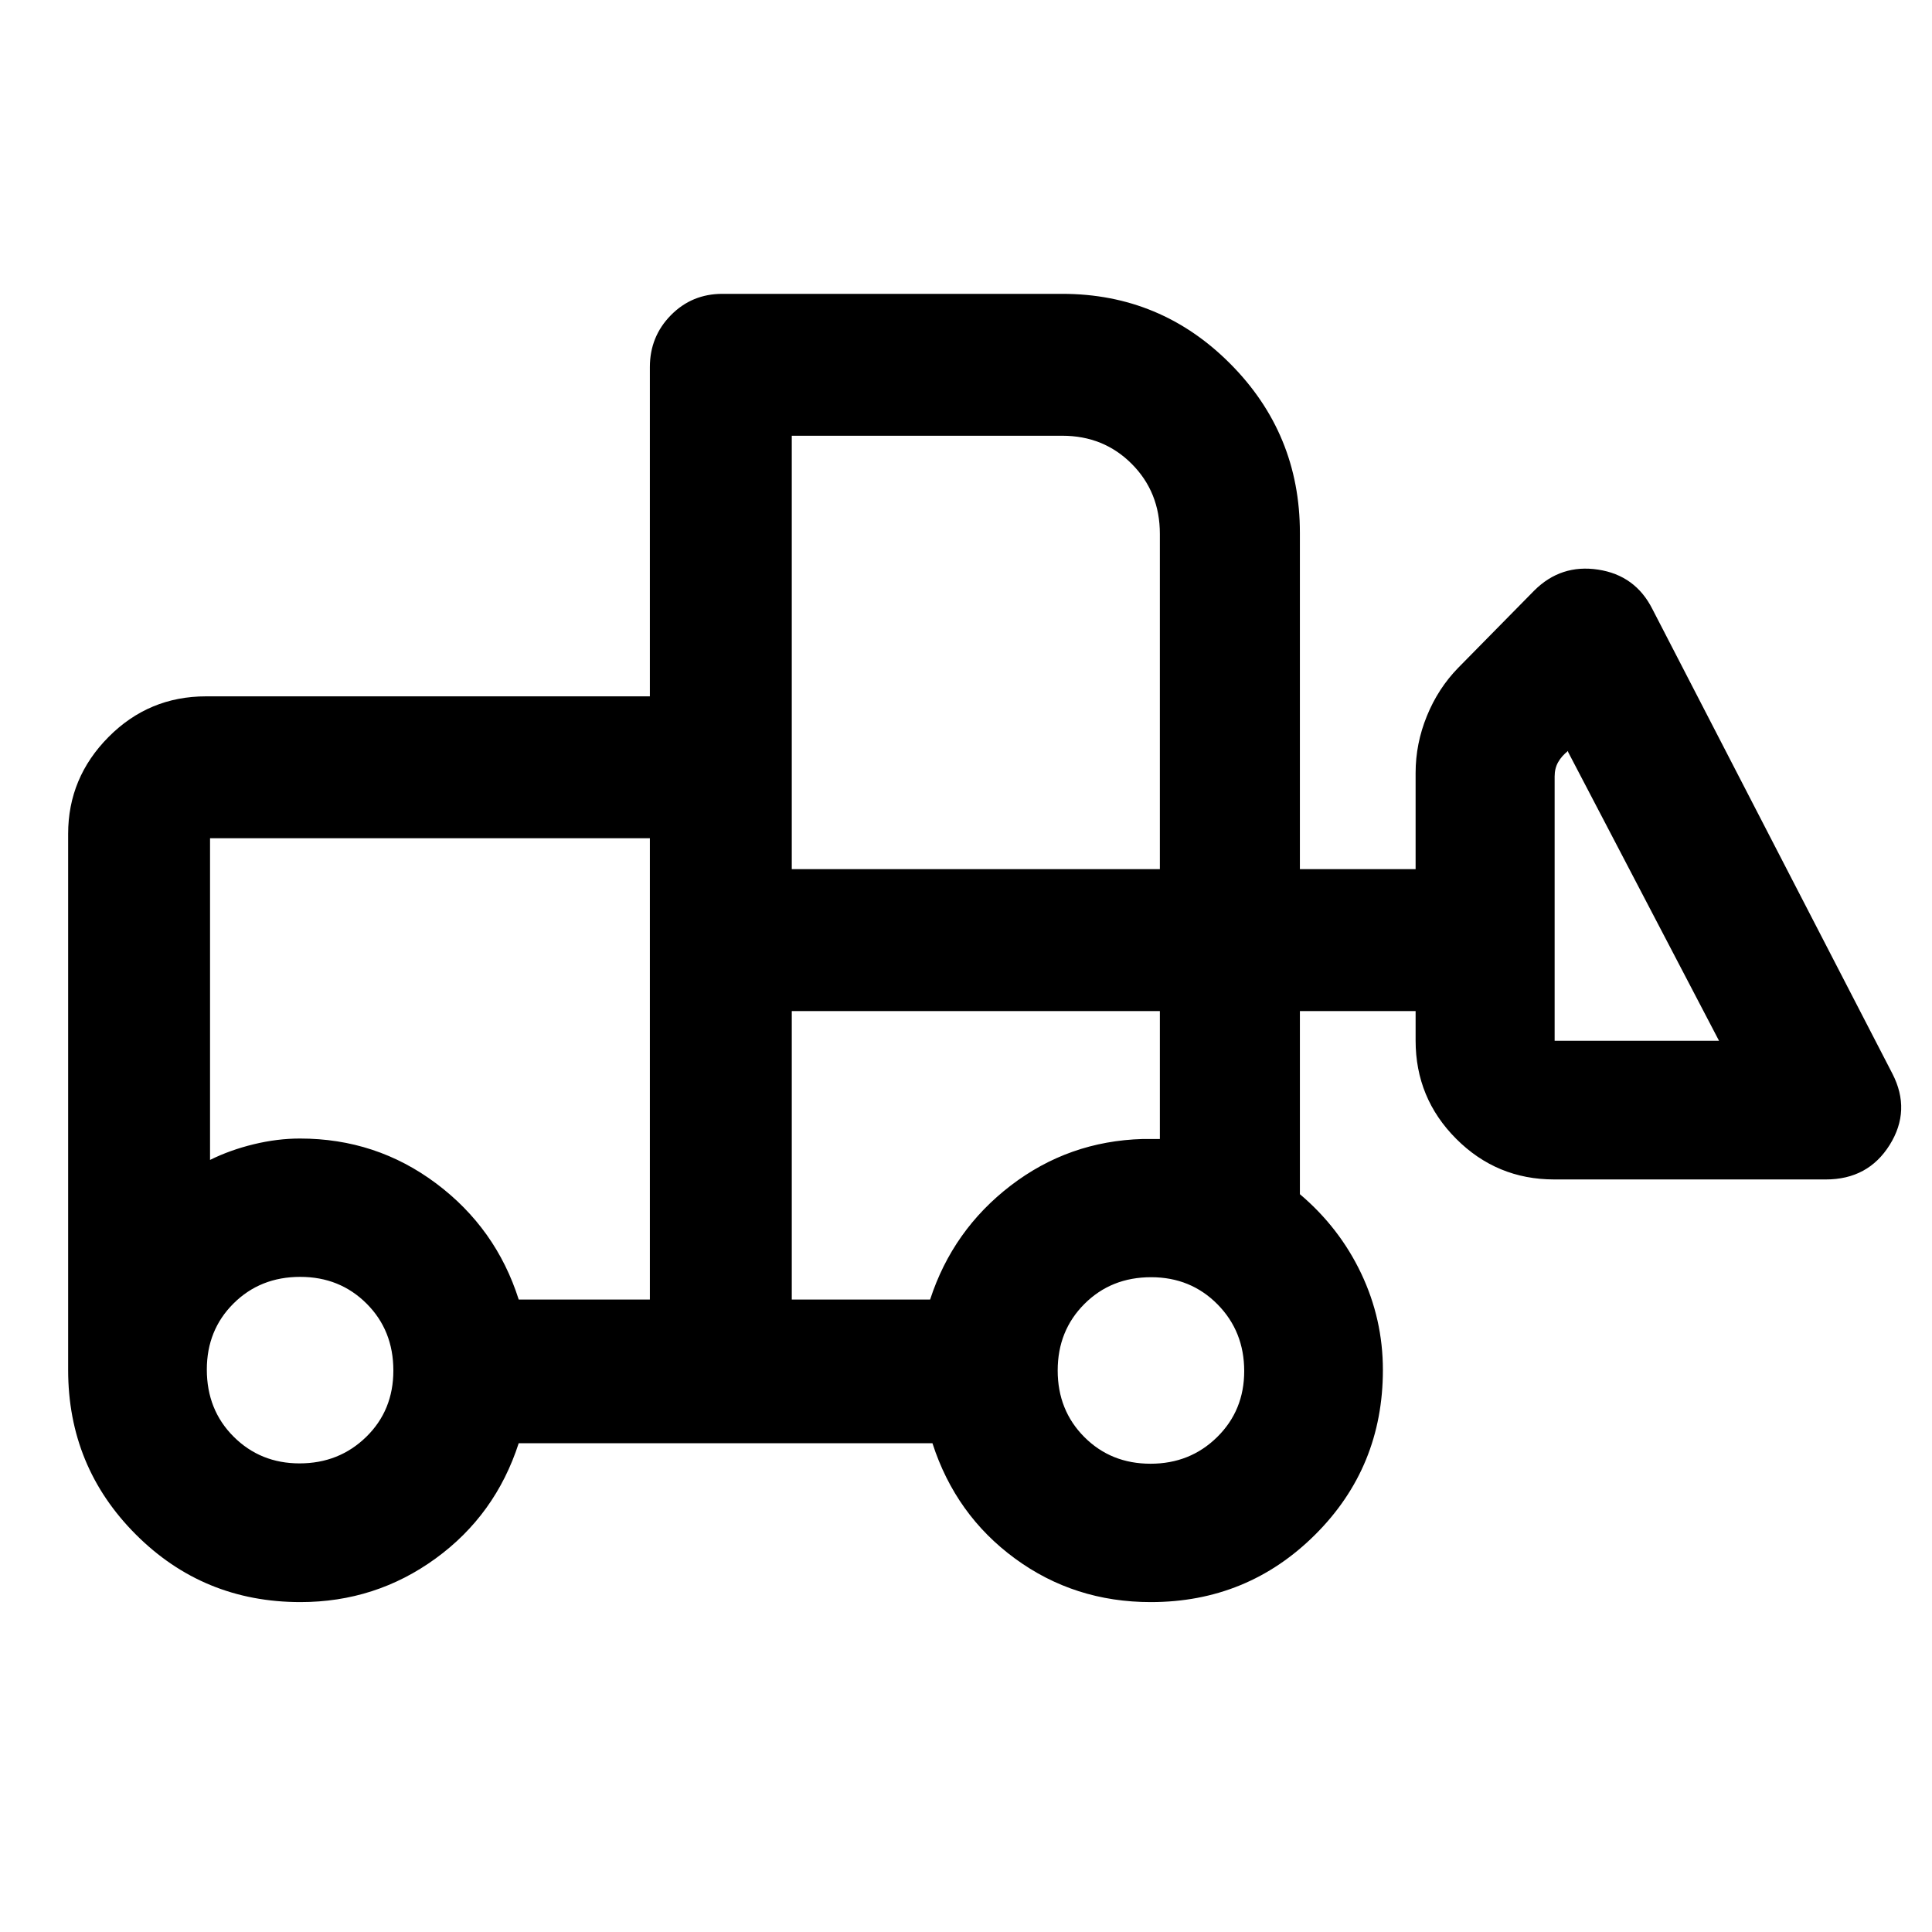 <svg xmlns="http://www.w3.org/2000/svg" height="40" viewBox="0 -960 960 960" width="40"><path d="M149.28-163.93q-48.26 0-81.84-33.65-33.58-33.64-33.58-81.7v-266.37q0-27.92 20.06-48.13 20.05-20.21 48.44-20.21h220.56v-163.62q0-15.17 10.44-25.77 10.44-10.61 25.6-10.61h168.87q48.95 0 83.52 34.78 34.56 34.77 34.56 83.97v167.12h57.5v-47.84q0-14.5 5.59-28.23 5.58-13.73 15.55-23.96l37.84-38.44q13.25-13.18 31.71-10.37 18.47 2.81 26.93 19.53L940.32-426.5q9.38 18.22-1.34 35.39-10.73 17.17-31.7 17.17H772.25q-28.53 0-48.69-20.2-20.15-20.2-20.15-48.8v-14.67h-57.5v90.99q19.67 16.67 30.46 39.4 10.78 22.73 10.78 47.94 0 48.31-33.64 81.83-33.64 33.52-81.7 33.52-37.94 0-67.46-21.64-29.52-21.63-41.02-57.29H257.74q-11.54 35.66-41.32 57.29-29.79 21.64-67.14 21.64Zm-.43-68.92q19.63 0 33.12-13.17 13.49-13.17 13.49-32.97 0-19.98-13.31-33.26-13.3-13.28-32.97-13.28-19.85 0-33.13 13.21-13.28 13.2-13.28 32.85 0 20.06 13.32 33.34 13.31 13.28 32.76 13.28Zm422.83.17q19.67 0 33.11-13.24 13.45-13.23 13.45-32.8 0-19.75-13.3-33.2-13.31-13.44-32.97-13.44-19.85 0-33.13 13.29-13.28 13.29-13.28 33.06 0 19.77 13.22 33.05 13.23 13.28 32.9 13.28Zm-248.76-81.59v-229.21H104.37v159.84q9.94-4.93 21.69-7.78 11.75-2.85 23-2.85 37.86 0 67.64 22.29 29.79 22.3 41.05 57.71h65.17Zm70.51 0h68.74q11.25-34.54 40.06-56.64 28.82-22.09 65.6-23.13h8.5v-63.57h-182.9v143.34Zm460.74-128.58-75.01-143.53v-.5q-3.17 2.5-4.92 5.58-1.75 3.09-1.75 7.09v131.36h81.68Zm-460.74-85.27h182.9v-166.62q0-20.71-13.95-34.73-13.94-14.01-34.55-14.01h-134.4v215.36Zm-70.51 213.85v-80V-383.64v-159.84 229.21Zm70.51 0v-143.34 143.34Z"/></svg>
